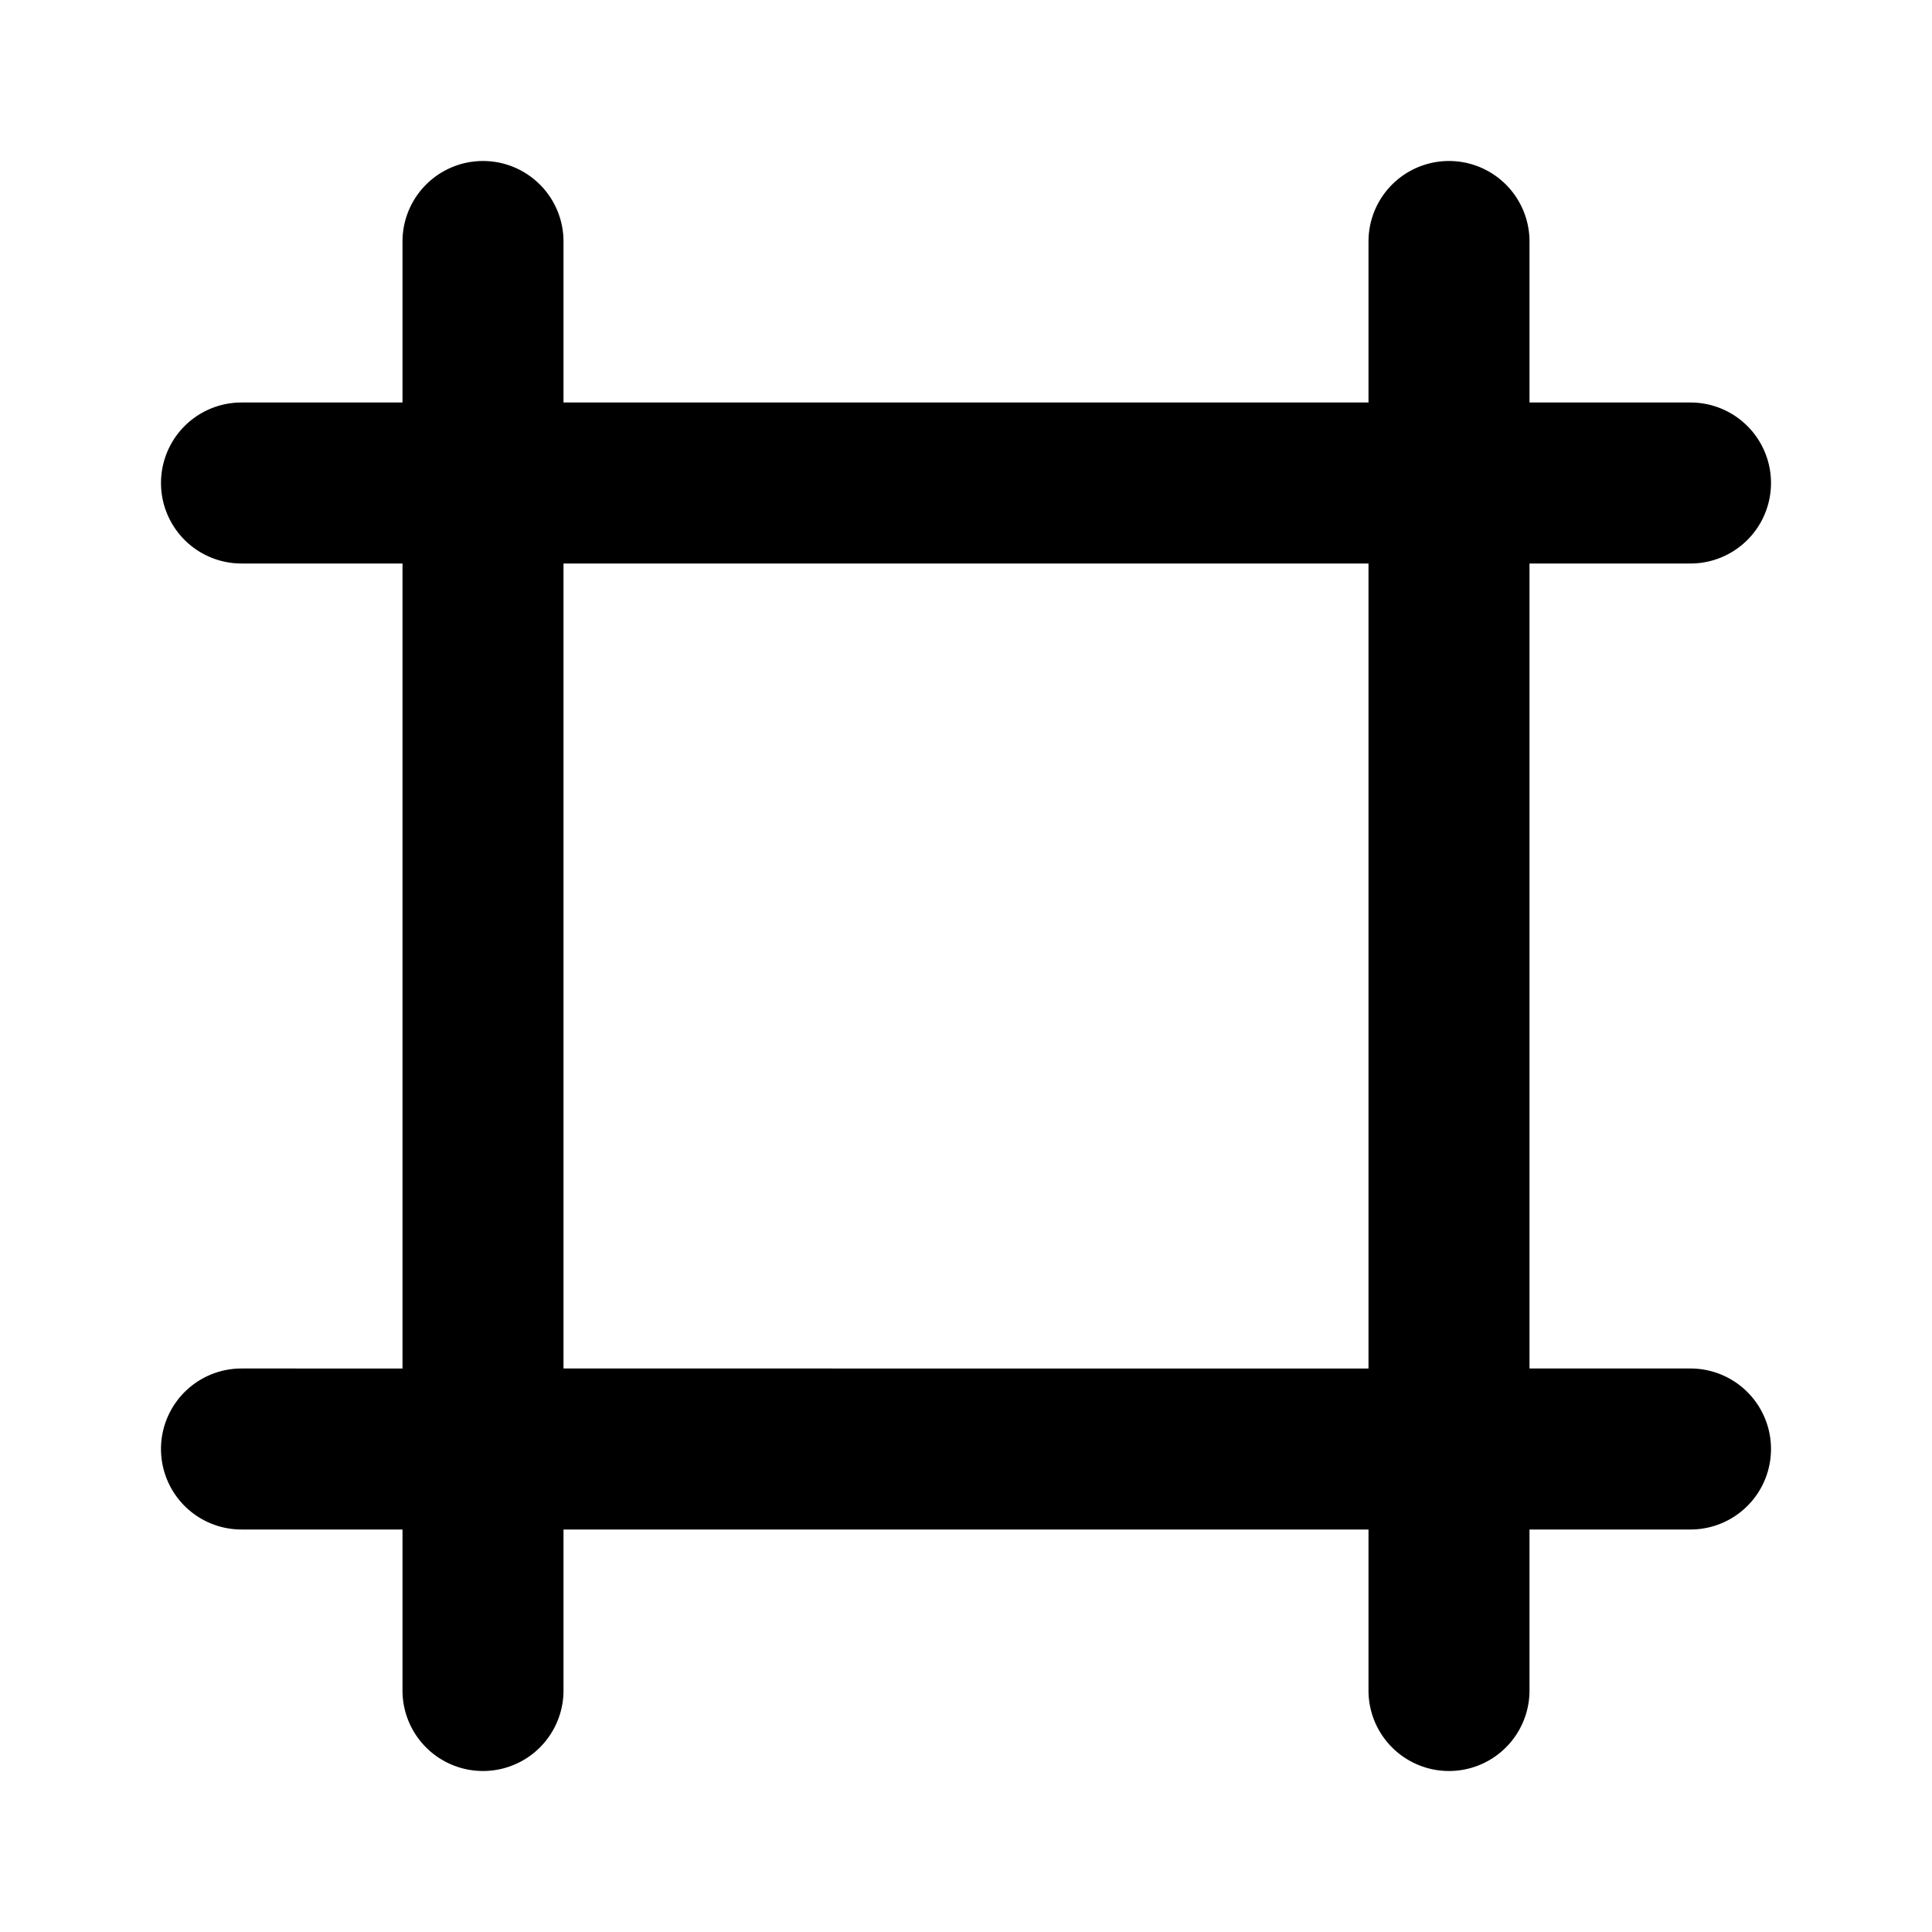 <svg xmlns="http://www.w3.org/2000/svg" width="1em" height="1em" viewBox="0 0 24 24"><path fill="currentColor" fill-rule="evenodd" d="M17 7v10H7V7zM5 7v10H3a1 1 0 1 0 0 2h2v2a1 1 0 1 0 2 0v-2h10v2a1 1 0 1 0 2 0v-2h2a1 1 0 1 0 0-2h-2V7h2a1 1 0 1 0 0-2h-2V3a1 1 0 1 0-2 0v2H7V3a1 1 0 0 0-2 0v2H3a1 1 0 0 0 0 2z" clip-rule="evenodd"/></svg>